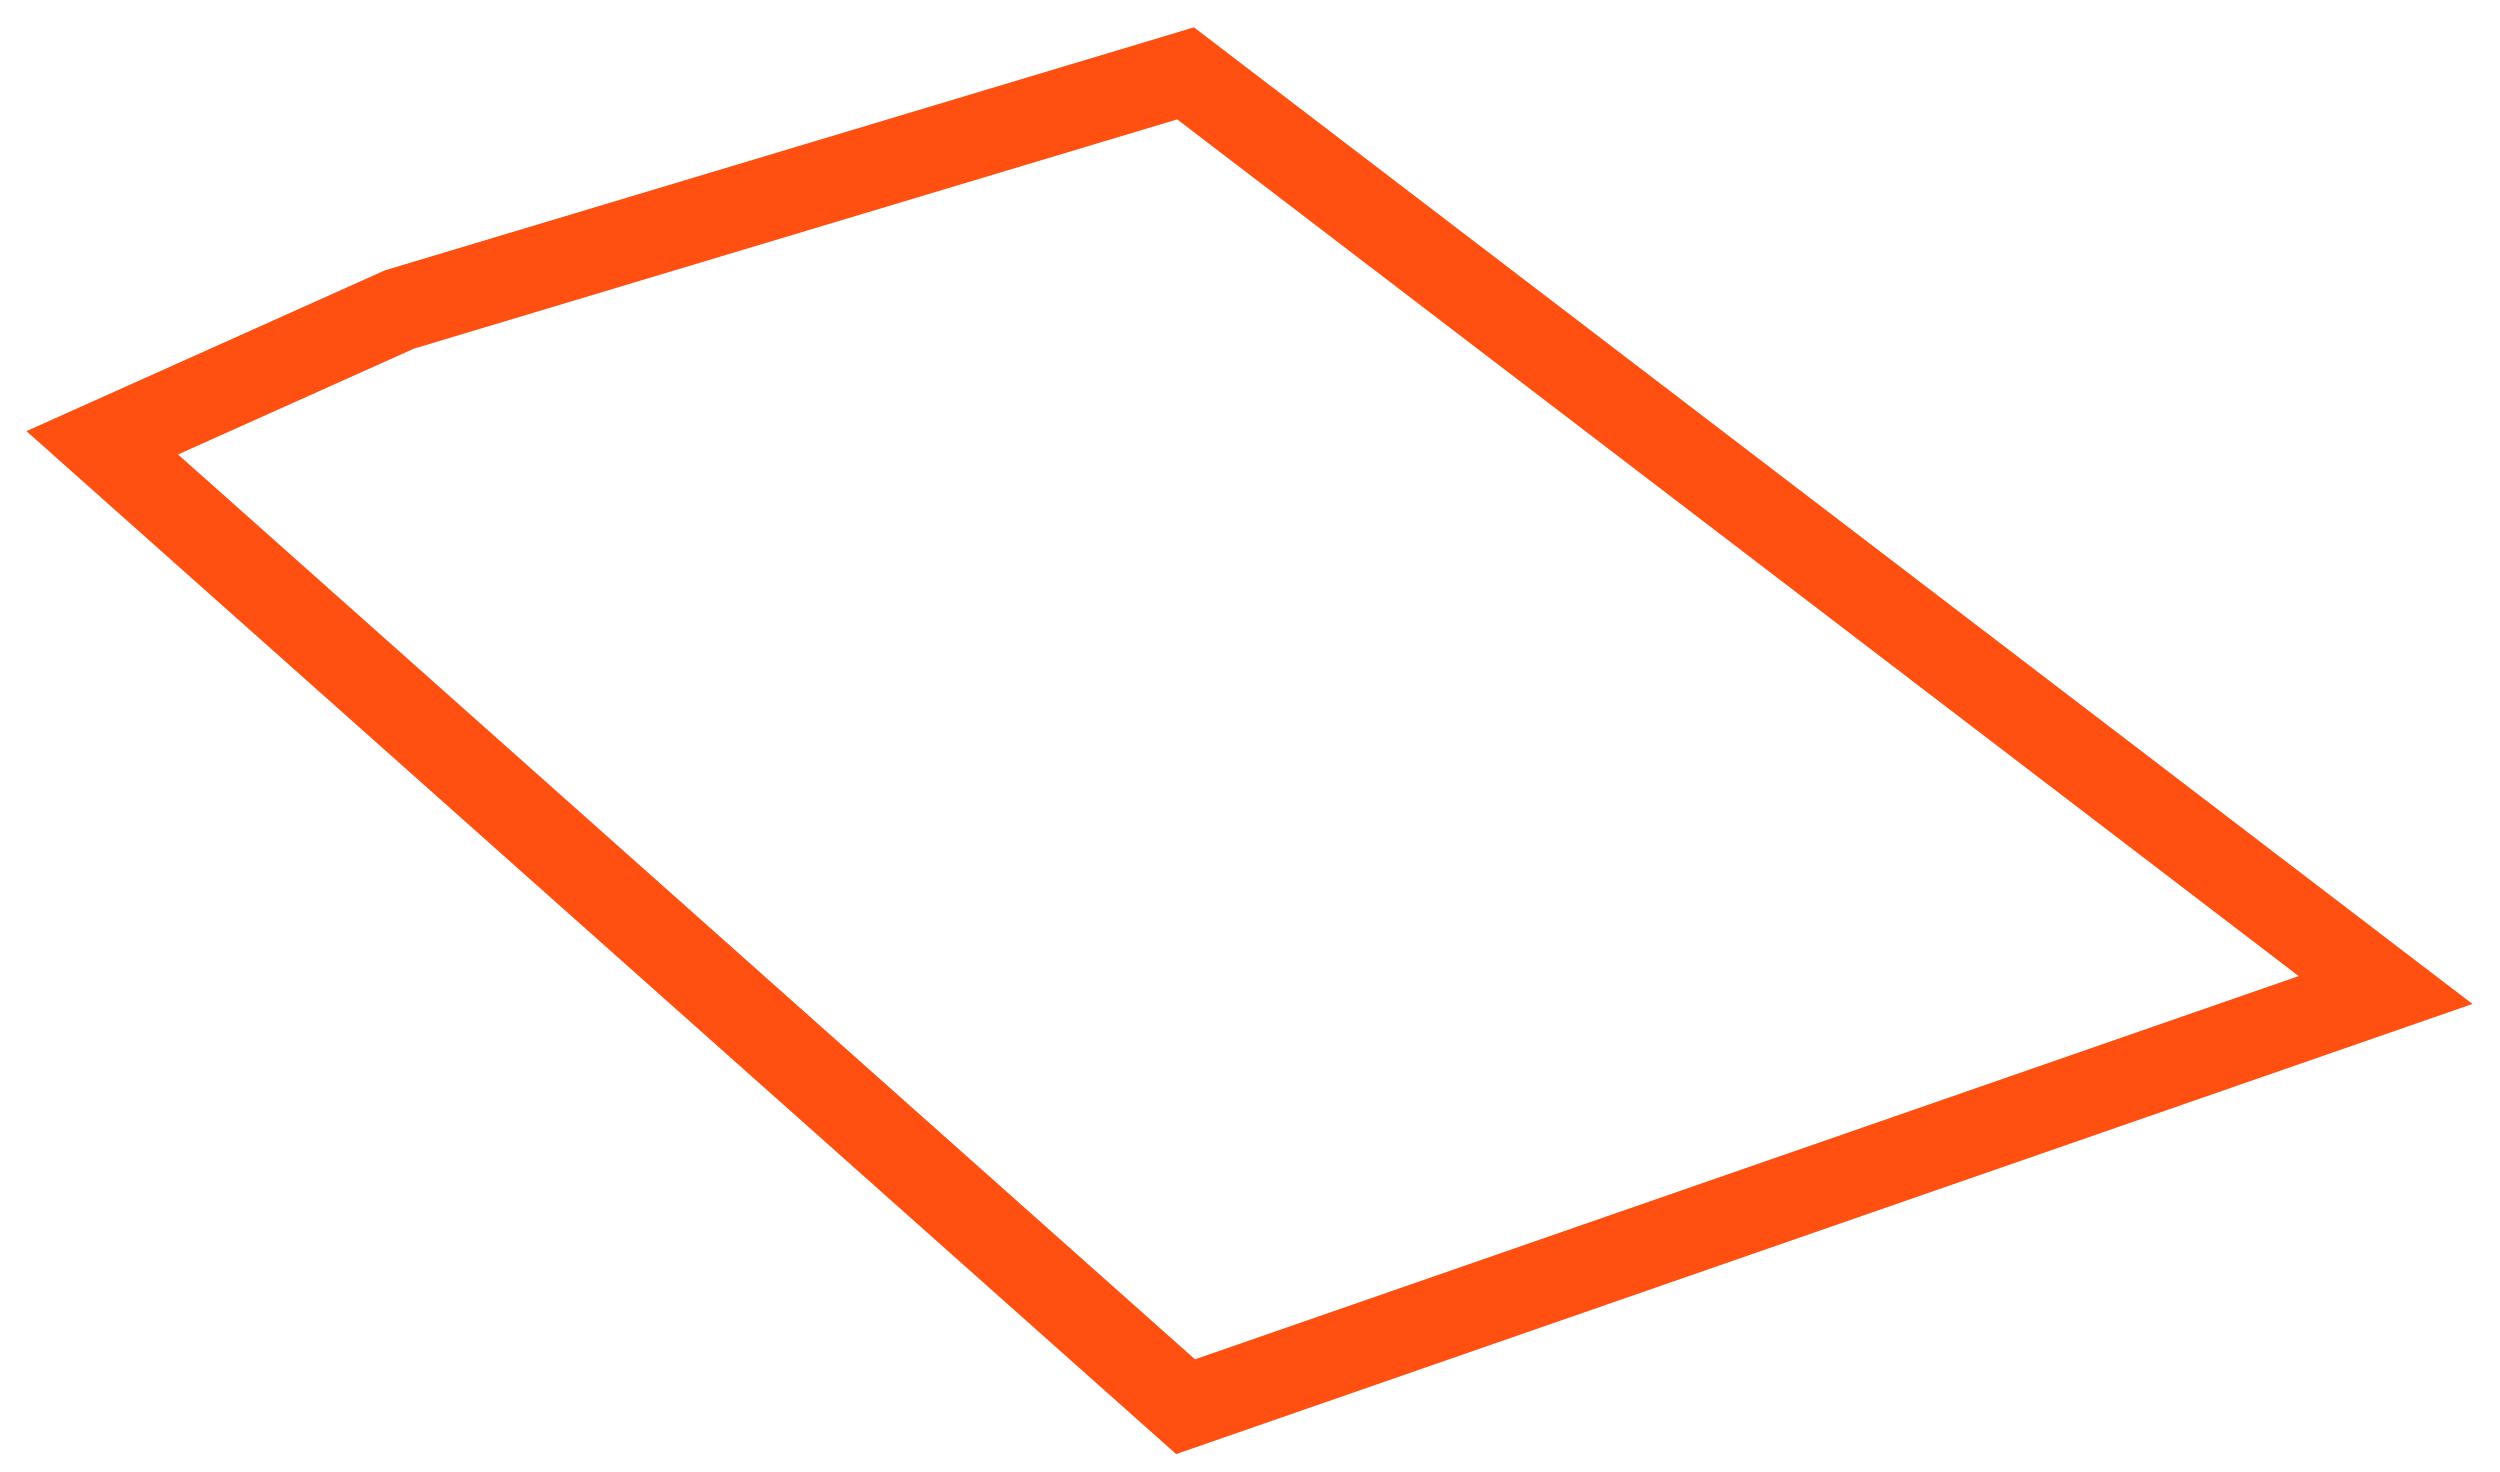 <svg width="90" height="53" viewBox="0 0 90 53" version="1.1" xmlns="http://www.w3.org/2000/svg" xmlns:xlink="http://www.w3.org/1999/xlink">
<g id="Canvas" fill="none">
<path id="Vector" d="M 39 48L 82.2 33L 39 -3.05176e-06L 10.7 8.5L 1.2207e-05 13.3L 39 48Z" transform="translate(3.68 2.641)" stroke="#FF5012" stroke-width="3" stroke-miterlimit="10"/>
</g>
</svg>
